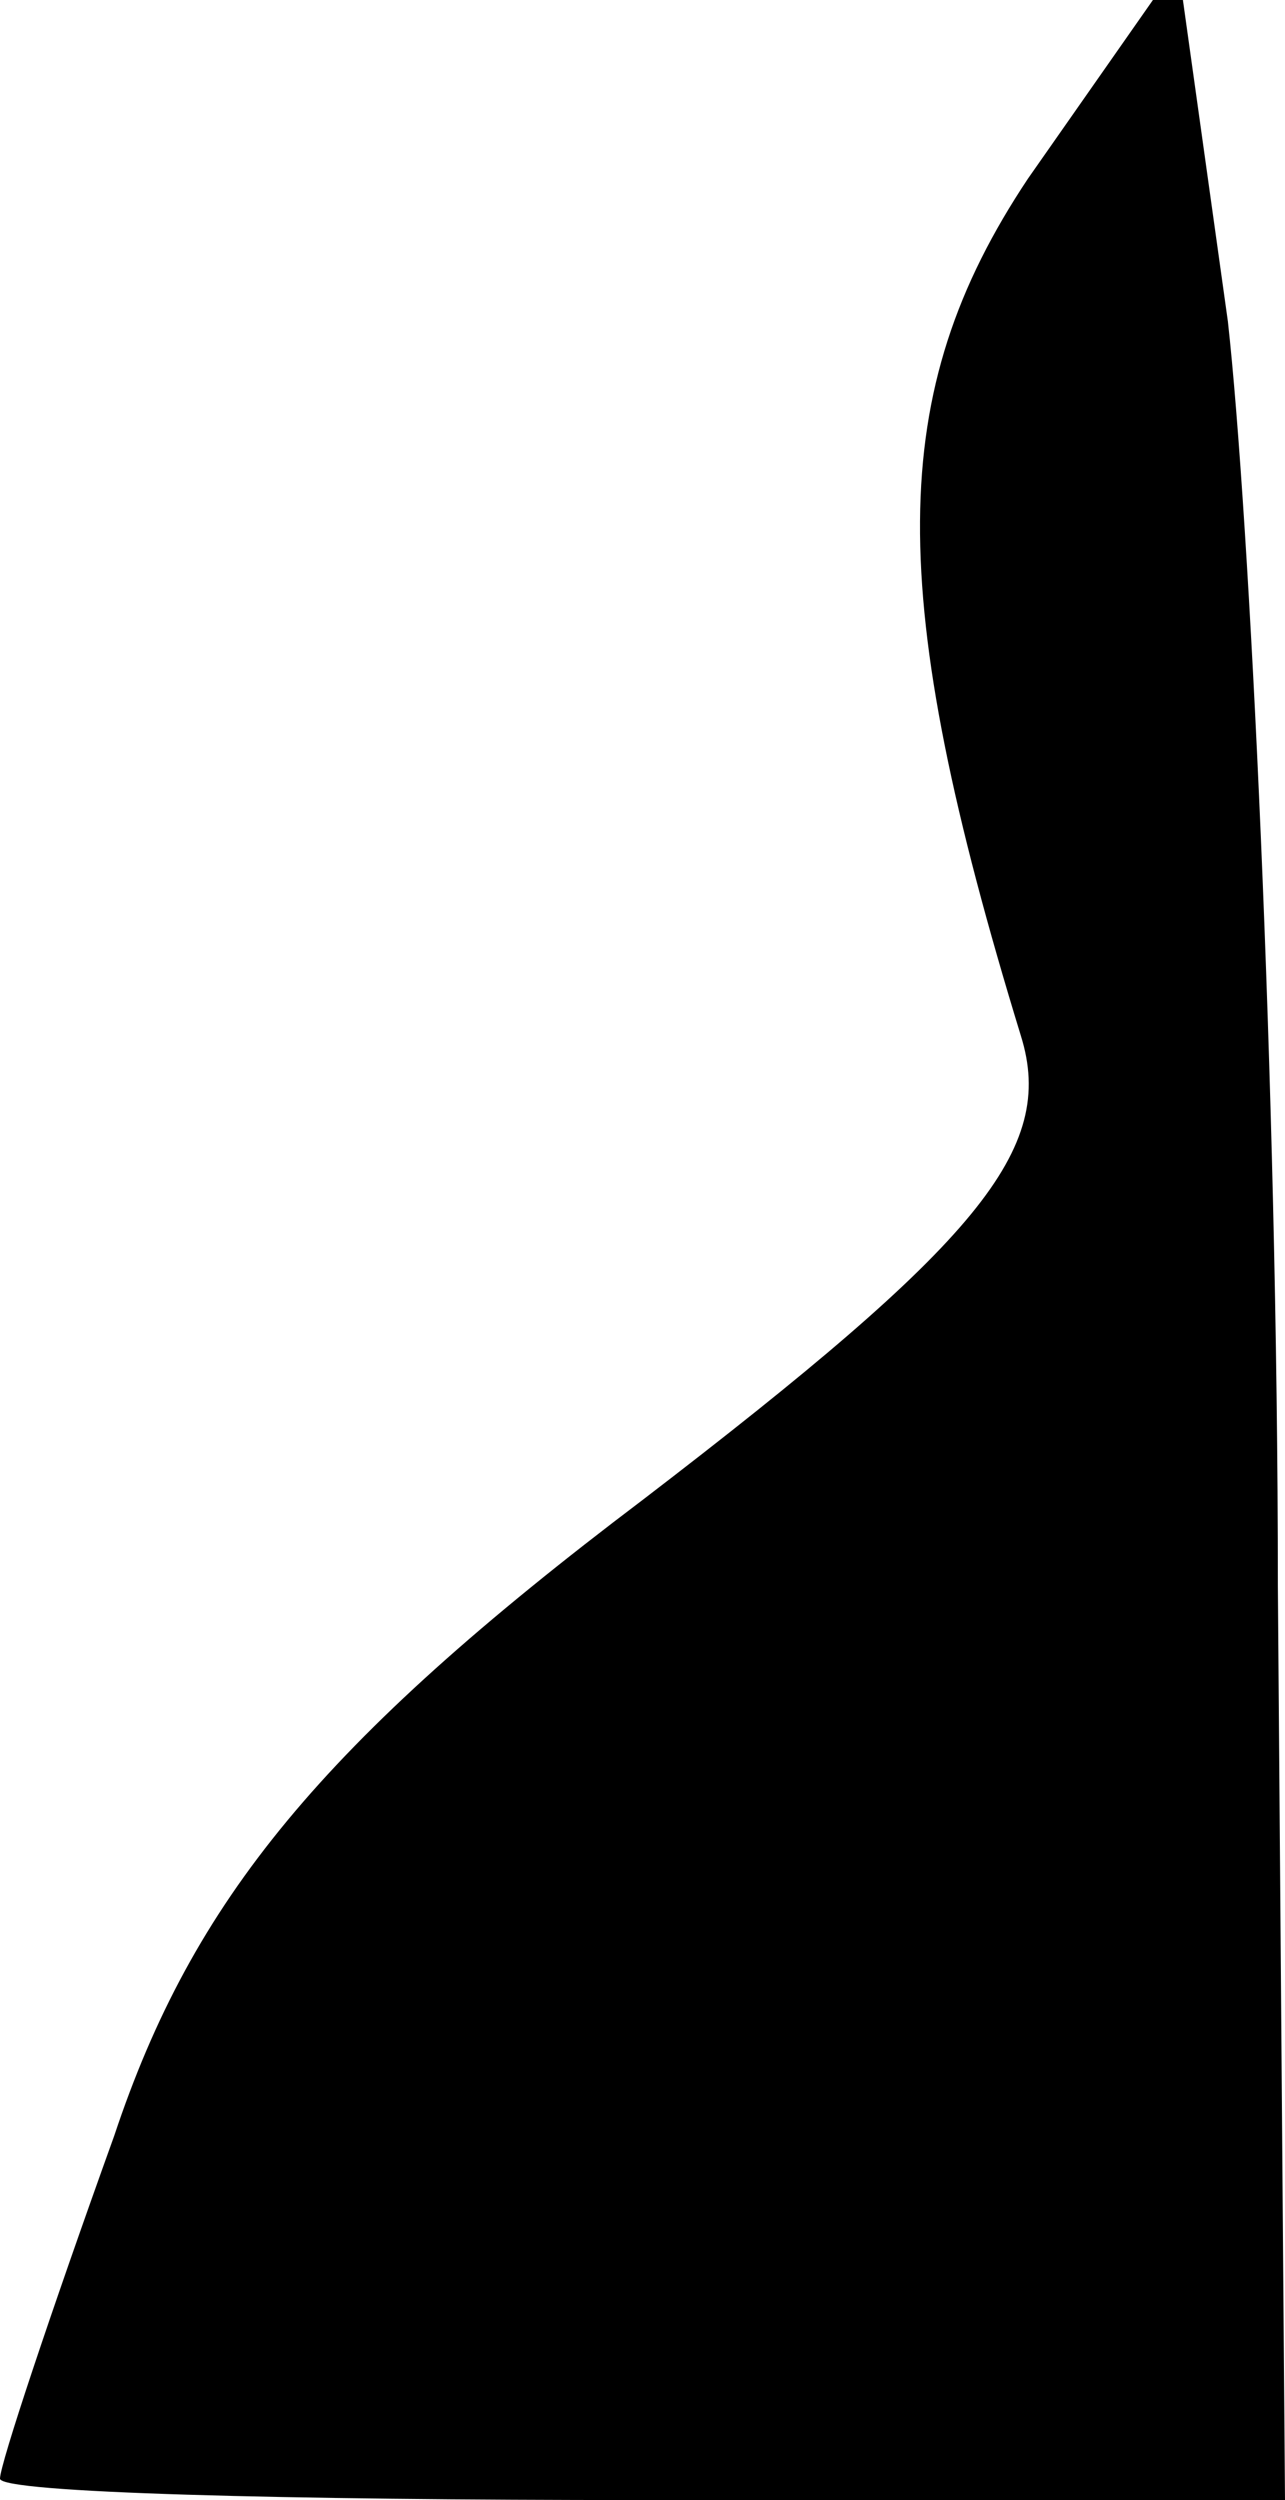<?xml version="1.0" standalone="no"?>
<!DOCTYPE svg PUBLIC "-//W3C//DTD SVG 20010904//EN"
 "http://www.w3.org/TR/2001/REC-SVG-20010904/DTD/svg10.dtd">
<svg version="1.0" xmlns="http://www.w3.org/2000/svg"
 width="18pt" height="35pt" viewBox="0 0 18 35"
 preserveAspectRatio="xMidYMid meet">
<g transform="translate(0,35) scale(0.1,-0.1)"
fill="#000000" stroke="none">
<path fill="#000000" stroke="none" d="M144 325 c-20 -30 -20 -58 -1 -120 5
-16 -6 -29 -53 -65 -45 -34 -63 -56 -74 -89 -9 -25 -16 -46 -16 -48 0 -2 40
-3 90 -3 l90 0 -1 128 c0 70 -4 150 -7 177 l-7 50 -21 -30z"/>
</g>
</svg>
